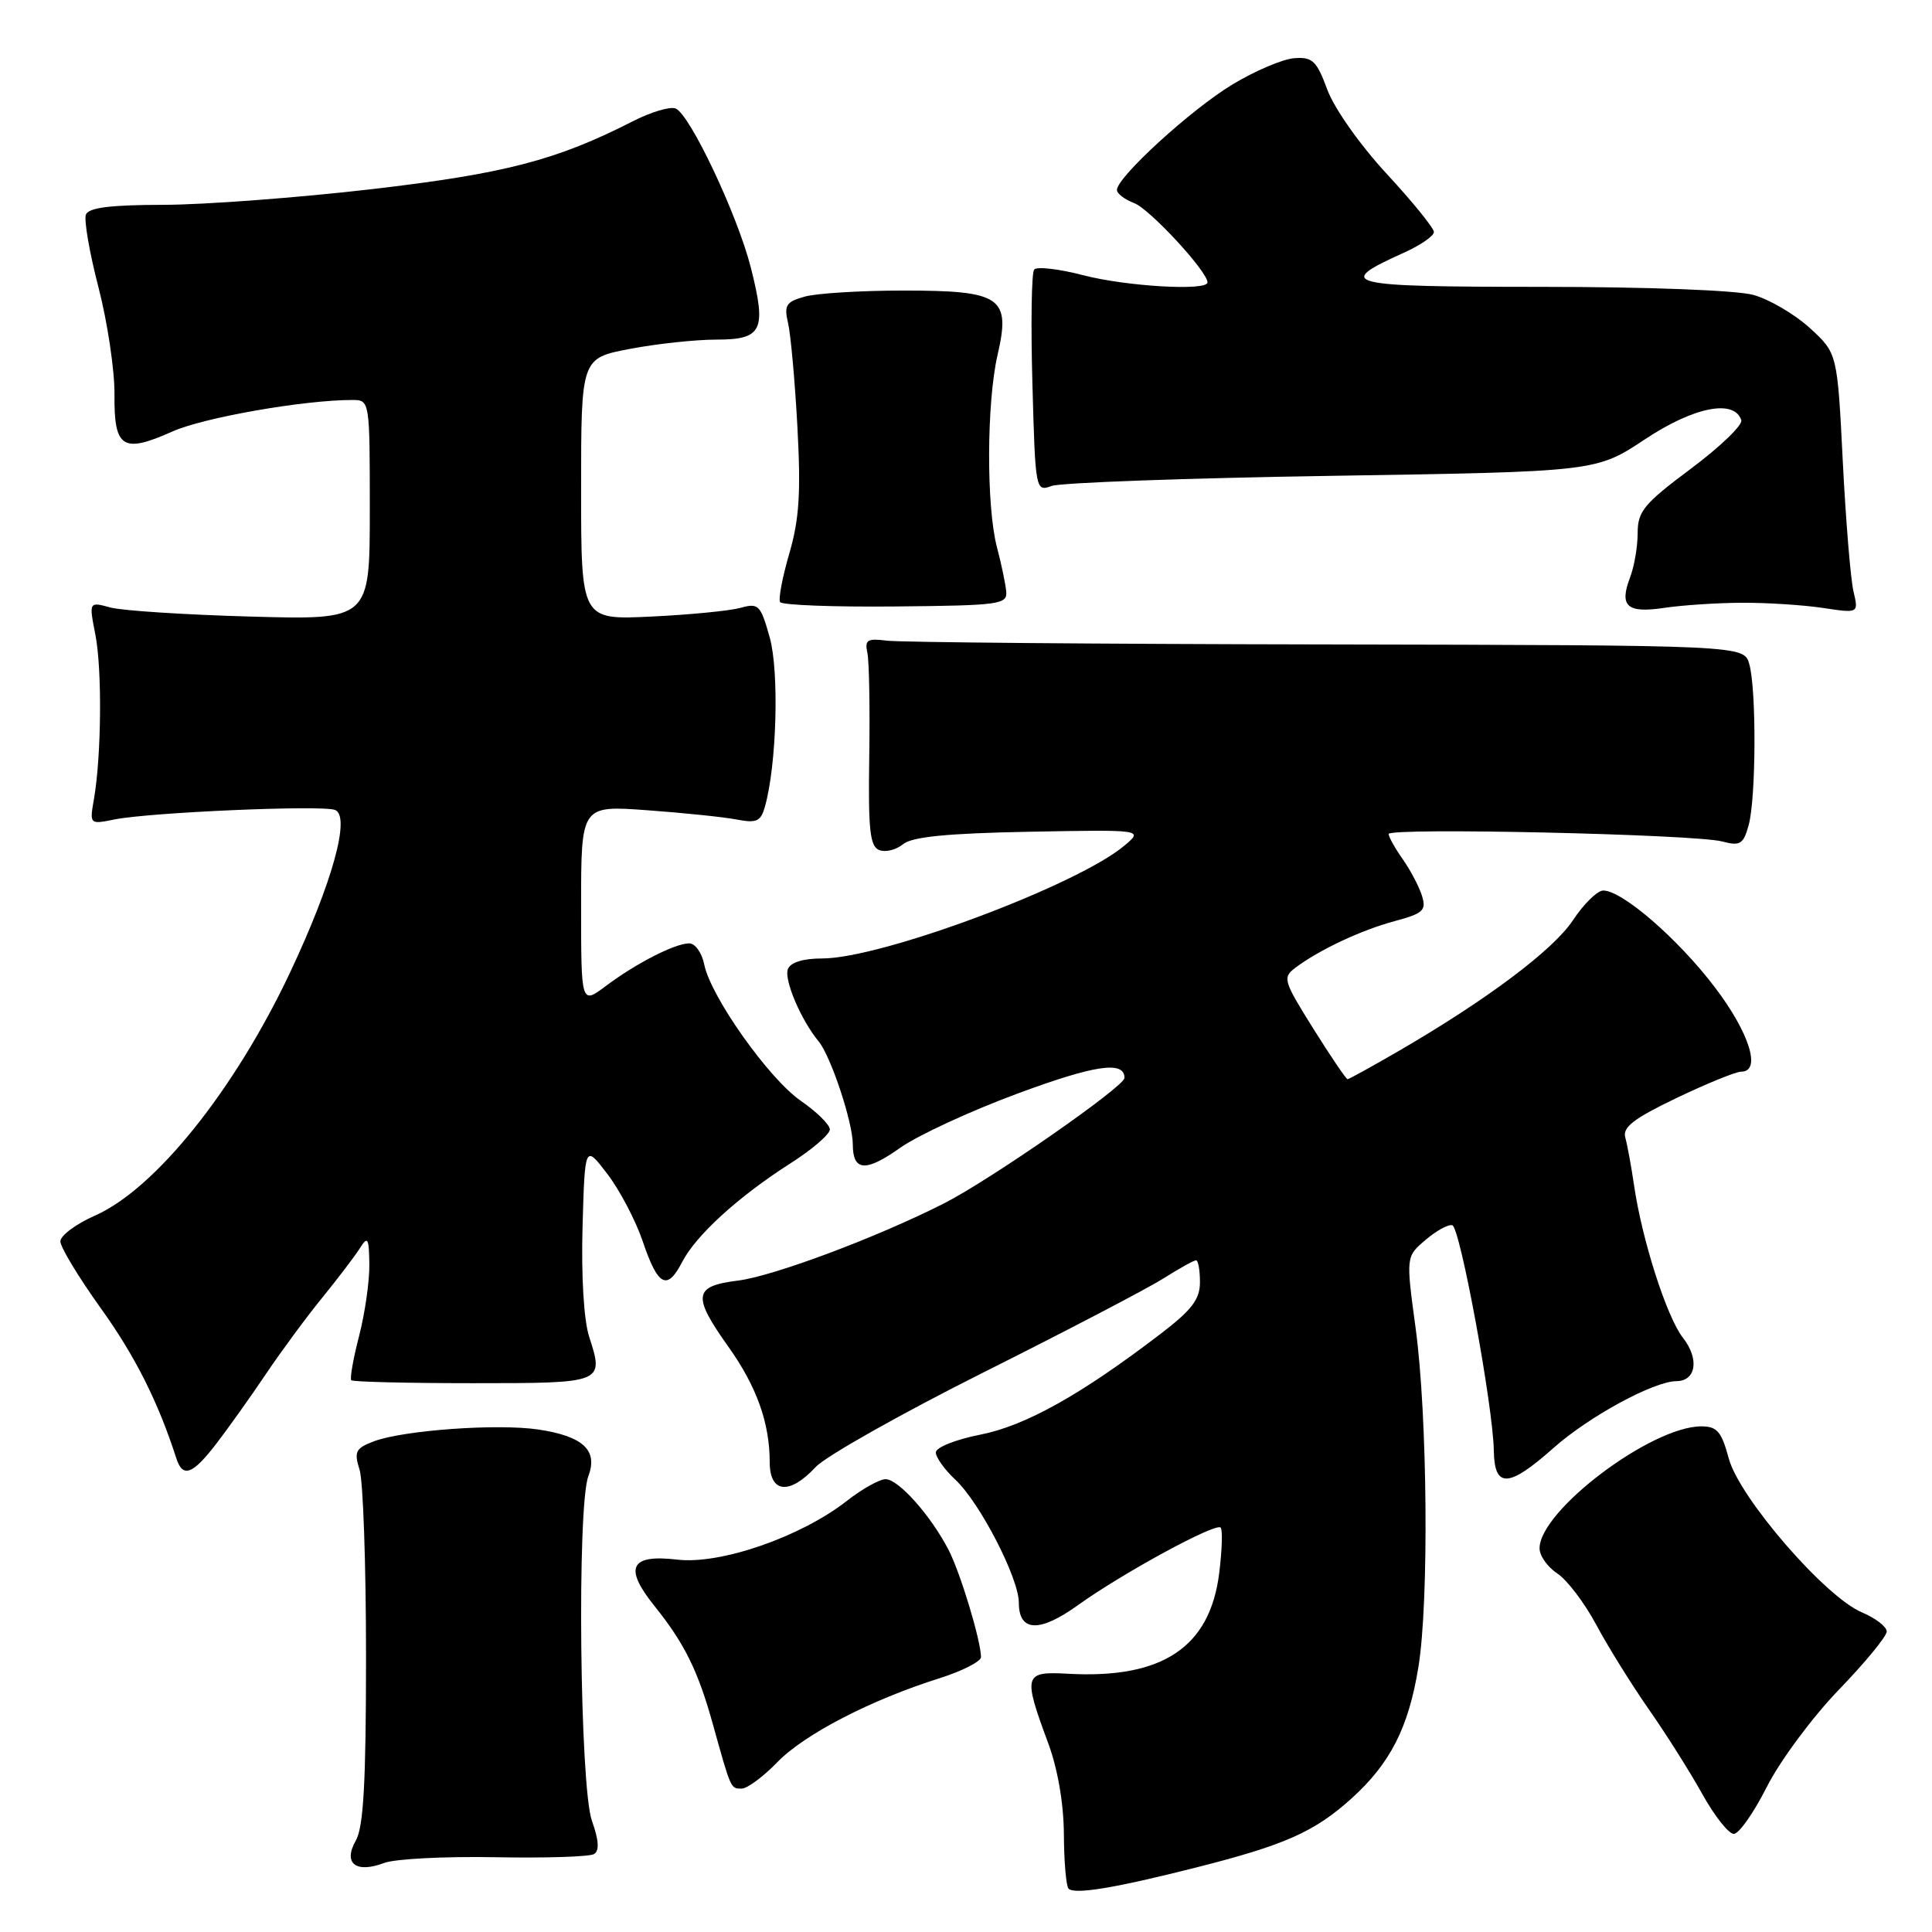 <?xml version="1.0" encoding="UTF-8" standalone="no"?>
<!DOCTYPE svg PUBLIC "-//W3C//DTD SVG 1.1//EN" "http://www.w3.org/Graphics/SVG/1.1/DTD/svg11.dtd" >
<svg xmlns="http://www.w3.org/2000/svg" xmlns:xlink="http://www.w3.org/1999/xlink" version="1.1" viewBox="0 0 256 256">
 <g >
 <path fill="currentColor"
d=" M 158.50 247.45 C 170.25 244.48 174.18 242.73 179.09 238.30 C 184.23 233.65 186.65 228.90 187.95 220.87 C 189.36 212.21 189.15 187.61 187.58 176.00 C 186.29 166.50 186.29 166.50 188.90 164.29 C 190.33 163.07 191.92 162.20 192.44 162.35 C 193.48 162.66 197.85 186.38 197.94 192.25 C 198.02 197.24 199.90 197.15 205.85 191.86 C 210.55 187.69 219.12 183.03 222.14 183.01 C 224.75 182.99 225.19 180.06 223.01 177.28 C 220.86 174.55 217.57 164.30 216.51 157.00 C 216.15 154.53 215.63 151.71 215.36 150.74 C 214.97 149.37 216.46 148.22 222.15 145.49 C 226.16 143.57 230.02 142.00 230.72 142.00 C 233.42 142.00 231.83 136.89 227.25 130.85 C 222.40 124.45 214.97 118.00 212.44 118.00 C 211.66 118.00 209.86 119.77 208.42 121.94 C 205.81 125.89 196.95 132.53 185.20 139.34 C 181.73 141.35 178.74 143.00 178.56 143.00 C 178.37 143.00 176.33 139.99 174.02 136.30 C 170.04 129.94 169.92 129.53 171.66 128.22 C 174.84 125.84 180.35 123.25 184.81 122.05 C 188.58 121.04 189.02 120.63 188.42 118.70 C 188.04 117.49 186.90 115.31 185.87 113.85 C 184.84 112.39 184.00 110.88 184.00 110.51 C 184.00 109.63 224.61 110.54 228.20 111.50 C 230.58 112.13 231.00 111.87 231.70 109.36 C 232.69 105.82 232.75 91.39 231.79 88.00 C 231.09 85.50 231.09 85.50 175.79 85.39 C 145.38 85.34 119.15 85.11 117.50 84.89 C 114.93 84.56 114.56 84.79 114.93 86.50 C 115.17 87.60 115.28 93.80 115.18 100.28 C 115.03 109.99 115.27 112.16 116.51 112.64 C 117.34 112.96 118.76 112.61 119.66 111.86 C 120.85 110.88 125.48 110.42 136.40 110.21 C 151.50 109.93 151.50 109.93 149.00 112.04 C 142.78 117.30 116.81 127.00 108.96 127.00 C 106.42 127.00 104.74 127.52 104.40 128.41 C 103.86 129.82 106.13 135.16 108.48 138.00 C 110.09 139.95 113.00 148.71 113.00 151.62 C 113.00 155.21 114.69 155.34 119.25 152.11 C 121.59 150.45 128.55 147.23 134.73 144.94 C 145.08 141.10 149.00 140.52 149.00 142.83 C 149.00 143.98 131.17 156.37 125.08 159.46 C 116.16 163.98 102.46 169.11 97.75 169.69 C 91.89 170.42 91.71 171.69 96.50 178.43 C 100.26 183.71 101.99 188.54 101.99 193.75 C 102.00 197.86 104.60 198.13 108.08 194.39 C 109.41 192.96 119.45 187.30 130.38 181.82 C 141.32 176.34 152.00 170.76 154.11 169.43 C 156.23 168.09 158.19 167.00 158.48 167.00 C 158.77 167.00 159.00 168.30 159.00 169.88 C 159.00 172.17 157.94 173.57 153.75 176.77 C 143.22 184.82 135.88 188.92 129.89 190.10 C 126.63 190.74 124.00 191.79 124.00 192.46 C 124.00 193.11 125.17 194.74 126.60 196.08 C 129.83 199.09 135.00 209.11 135.00 212.36 C 135.00 216.25 137.74 216.36 142.85 212.68 C 148.71 208.47 161.08 201.74 161.74 202.41 C 162.02 202.68 161.93 205.41 161.55 208.46 C 160.32 218.29 154.02 222.48 141.50 221.78 C 135.66 221.45 135.53 221.92 138.90 231.00 C 140.16 234.41 140.95 239.00 140.97 243.08 C 140.99 246.70 141.27 249.93 141.59 250.26 C 142.39 251.06 147.78 250.17 158.50 247.45 Z  M 65.58 246.09 C 72.23 246.22 78.15 246.03 78.72 245.67 C 79.44 245.23 79.35 243.83 78.43 241.26 C 76.83 236.76 76.44 199.59 77.96 195.60 C 79.26 192.17 77.27 190.31 71.35 189.42 C 65.91 188.61 53.43 189.51 49.52 190.99 C 47.11 191.91 46.89 192.35 47.65 194.77 C 48.12 196.27 48.50 207.40 48.50 219.50 C 48.50 236.16 48.17 242.08 47.15 243.88 C 45.42 246.91 47.15 248.27 50.91 246.85 C 52.32 246.31 58.92 245.97 65.58 246.09 Z  M 234.12 236.76 C 235.85 233.34 240.13 227.56 243.63 223.93 C 247.13 220.31 250.00 216.82 250.00 216.18 C 250.00 215.55 248.52 214.41 246.72 213.65 C 241.87 211.63 230.46 198.45 229.07 193.25 C 228.11 189.69 227.52 189.00 225.43 189.00 C 218.81 189.00 204.00 200.17 204.00 205.16 C 204.00 206.15 205.06 207.65 206.35 208.49 C 207.64 209.34 209.96 212.39 211.50 215.27 C 213.04 218.15 216.18 223.20 218.48 226.50 C 220.79 229.80 223.98 234.86 225.58 237.75 C 227.19 240.64 229.06 243.00 229.74 243.00 C 230.42 243.00 232.39 240.19 234.12 236.76 Z  M 103.00 233.50 C 106.58 229.80 115.41 225.23 124.51 222.37 C 127.53 221.41 129.99 220.15 129.99 219.57 C 129.96 217.35 127.25 208.38 125.69 205.37 C 123.34 200.82 119.05 196.00 117.35 196.00 C 116.54 196.00 114.22 197.30 112.19 198.89 C 106.10 203.65 95.46 207.33 89.75 206.66 C 83.50 205.92 82.62 207.70 86.72 212.80 C 90.70 217.76 92.49 221.37 94.47 228.51 C 96.87 237.12 96.81 237.00 98.27 237.00 C 99.01 237.00 101.13 235.43 103.00 233.50 Z  M 28.70 191.25 C 30.28 189.19 33.24 185.03 35.28 182.00 C 37.32 178.97 40.68 174.42 42.75 171.89 C 44.81 169.35 47.04 166.42 47.69 165.39 C 48.73 163.74 48.89 164.01 48.94 167.53 C 48.97 169.75 48.36 174.02 47.58 177.03 C 46.80 180.04 46.34 182.67 46.55 182.89 C 46.77 183.10 54.02 183.28 62.68 183.28 C 80.02 183.28 80.05 183.27 78.07 177.13 C 77.36 174.96 77.01 169.10 77.19 162.57 C 77.50 151.65 77.50 151.65 80.49 155.57 C 82.13 157.72 84.23 161.73 85.16 164.47 C 87.18 170.44 88.39 171.08 90.38 167.24 C 92.22 163.67 97.82 158.57 104.75 154.14 C 107.64 152.30 109.98 150.28 109.96 149.65 C 109.94 149.02 108.22 147.32 106.13 145.88 C 101.88 142.95 94.16 132.05 93.31 127.78 C 93.00 126.25 92.11 125.00 91.33 125.00 C 89.45 125.00 84.30 127.63 80.25 130.67 C 77.00 133.10 77.00 133.10 77.00 119.91 C 77.00 106.72 77.00 106.72 85.75 107.36 C 90.56 107.71 95.90 108.26 97.61 108.59 C 100.27 109.10 100.81 108.85 101.37 106.84 C 102.92 101.31 103.26 88.98 101.99 84.46 C 100.78 80.14 100.51 79.87 98.10 80.55 C 96.67 80.94 91.34 81.46 86.25 81.70 C 77.00 82.14 77.00 82.14 77.00 64.80 C 77.00 47.46 77.00 47.46 83.47 46.23 C 87.03 45.55 92.18 45.00 94.91 45.00 C 101.02 45.00 101.60 43.79 99.49 35.46 C 97.70 28.42 91.39 15.09 89.51 14.37 C 88.79 14.09 86.27 14.84 83.91 16.04 C 73.73 21.24 66.93 23.01 49.22 25.07 C 39.47 26.20 27.09 27.13 21.69 27.14 C 14.61 27.15 11.74 27.51 11.38 28.44 C 11.11 29.15 11.86 33.50 13.06 38.12 C 14.25 42.73 15.20 49.11 15.17 52.30 C 15.10 59.38 16.26 60.12 22.83 57.18 C 26.97 55.33 40.25 53.00 46.66 53.00 C 49.00 53.00 49.00 53.00 49.00 67.57 C 49.00 82.14 49.00 82.14 33.25 81.70 C 24.59 81.46 16.21 80.92 14.64 80.50 C 11.78 79.72 11.78 79.72 12.64 84.11 C 13.54 88.72 13.44 100.15 12.45 105.87 C 11.86 109.24 11.87 109.25 15.18 108.58 C 19.91 107.64 42.65 106.65 44.39 107.32 C 46.49 108.12 44.05 116.94 38.44 128.85 C 31.10 144.41 20.59 157.53 12.61 161.06 C 10.07 162.18 8.00 163.72 8.00 164.49 C 8.00 165.25 10.40 169.22 13.33 173.31 C 17.90 179.67 20.96 185.76 23.37 193.25 C 24.22 195.88 25.53 195.39 28.70 191.25 Z  M 133.33 78.36 C 133.23 77.34 132.68 74.70 132.10 72.50 C 130.68 67.12 130.73 53.34 132.18 47.04 C 133.95 39.37 132.68 38.50 119.72 38.50 C 114.10 38.50 108.21 38.86 106.64 39.30 C 104.16 39.99 103.87 40.44 104.42 42.80 C 104.77 44.28 105.33 50.47 105.66 56.55 C 106.13 65.27 105.91 68.80 104.59 73.33 C 103.67 76.49 103.12 79.39 103.37 79.78 C 103.61 80.18 110.49 80.44 118.65 80.36 C 132.48 80.23 133.49 80.09 133.33 78.36 Z  M 230.81 79.87 C 234.08 79.85 238.89 80.16 241.52 80.55 C 246.28 81.27 246.28 81.27 245.60 78.38 C 245.22 76.80 244.58 69.05 244.18 61.16 C 243.46 46.81 243.46 46.81 239.83 43.48 C 237.83 41.65 234.46 39.67 232.34 39.08 C 230.11 38.46 218.32 38.01 204.13 38.01 C 178.06 38.00 176.74 37.67 185.99 33.50 C 188.20 32.51 190.00 31.27 190.00 30.75 C 190.00 30.22 187.19 26.76 183.75 23.04 C 180.22 19.22 176.80 14.38 175.88 11.89 C 174.46 8.05 173.92 7.53 171.50 7.71 C 169.98 7.82 166.28 9.39 163.28 11.21 C 157.85 14.48 148.00 23.48 148.00 25.17 C 148.00 25.65 149.03 26.44 150.30 26.92 C 152.36 27.71 160.00 35.97 160.00 37.42 C 160.00 38.58 149.27 37.96 143.54 36.47 C 140.31 35.63 137.38 35.29 137.03 35.72 C 136.68 36.15 136.58 42.95 136.80 50.84 C 137.19 65.03 137.22 65.17 139.35 64.39 C 140.53 63.96 157.25 63.35 176.50 63.05 C 211.50 62.50 211.50 62.50 217.98 58.20 C 224.45 53.91 229.80 52.85 230.73 55.67 C 230.94 56.31 227.94 59.20 224.06 62.10 C 217.84 66.74 217.00 67.75 217.00 70.62 C 217.00 72.41 216.55 75.06 215.99 76.52 C 214.53 80.35 215.59 81.29 220.56 80.54 C 222.93 80.19 227.55 79.88 230.81 79.87 Z "/>
</g>
</svg>